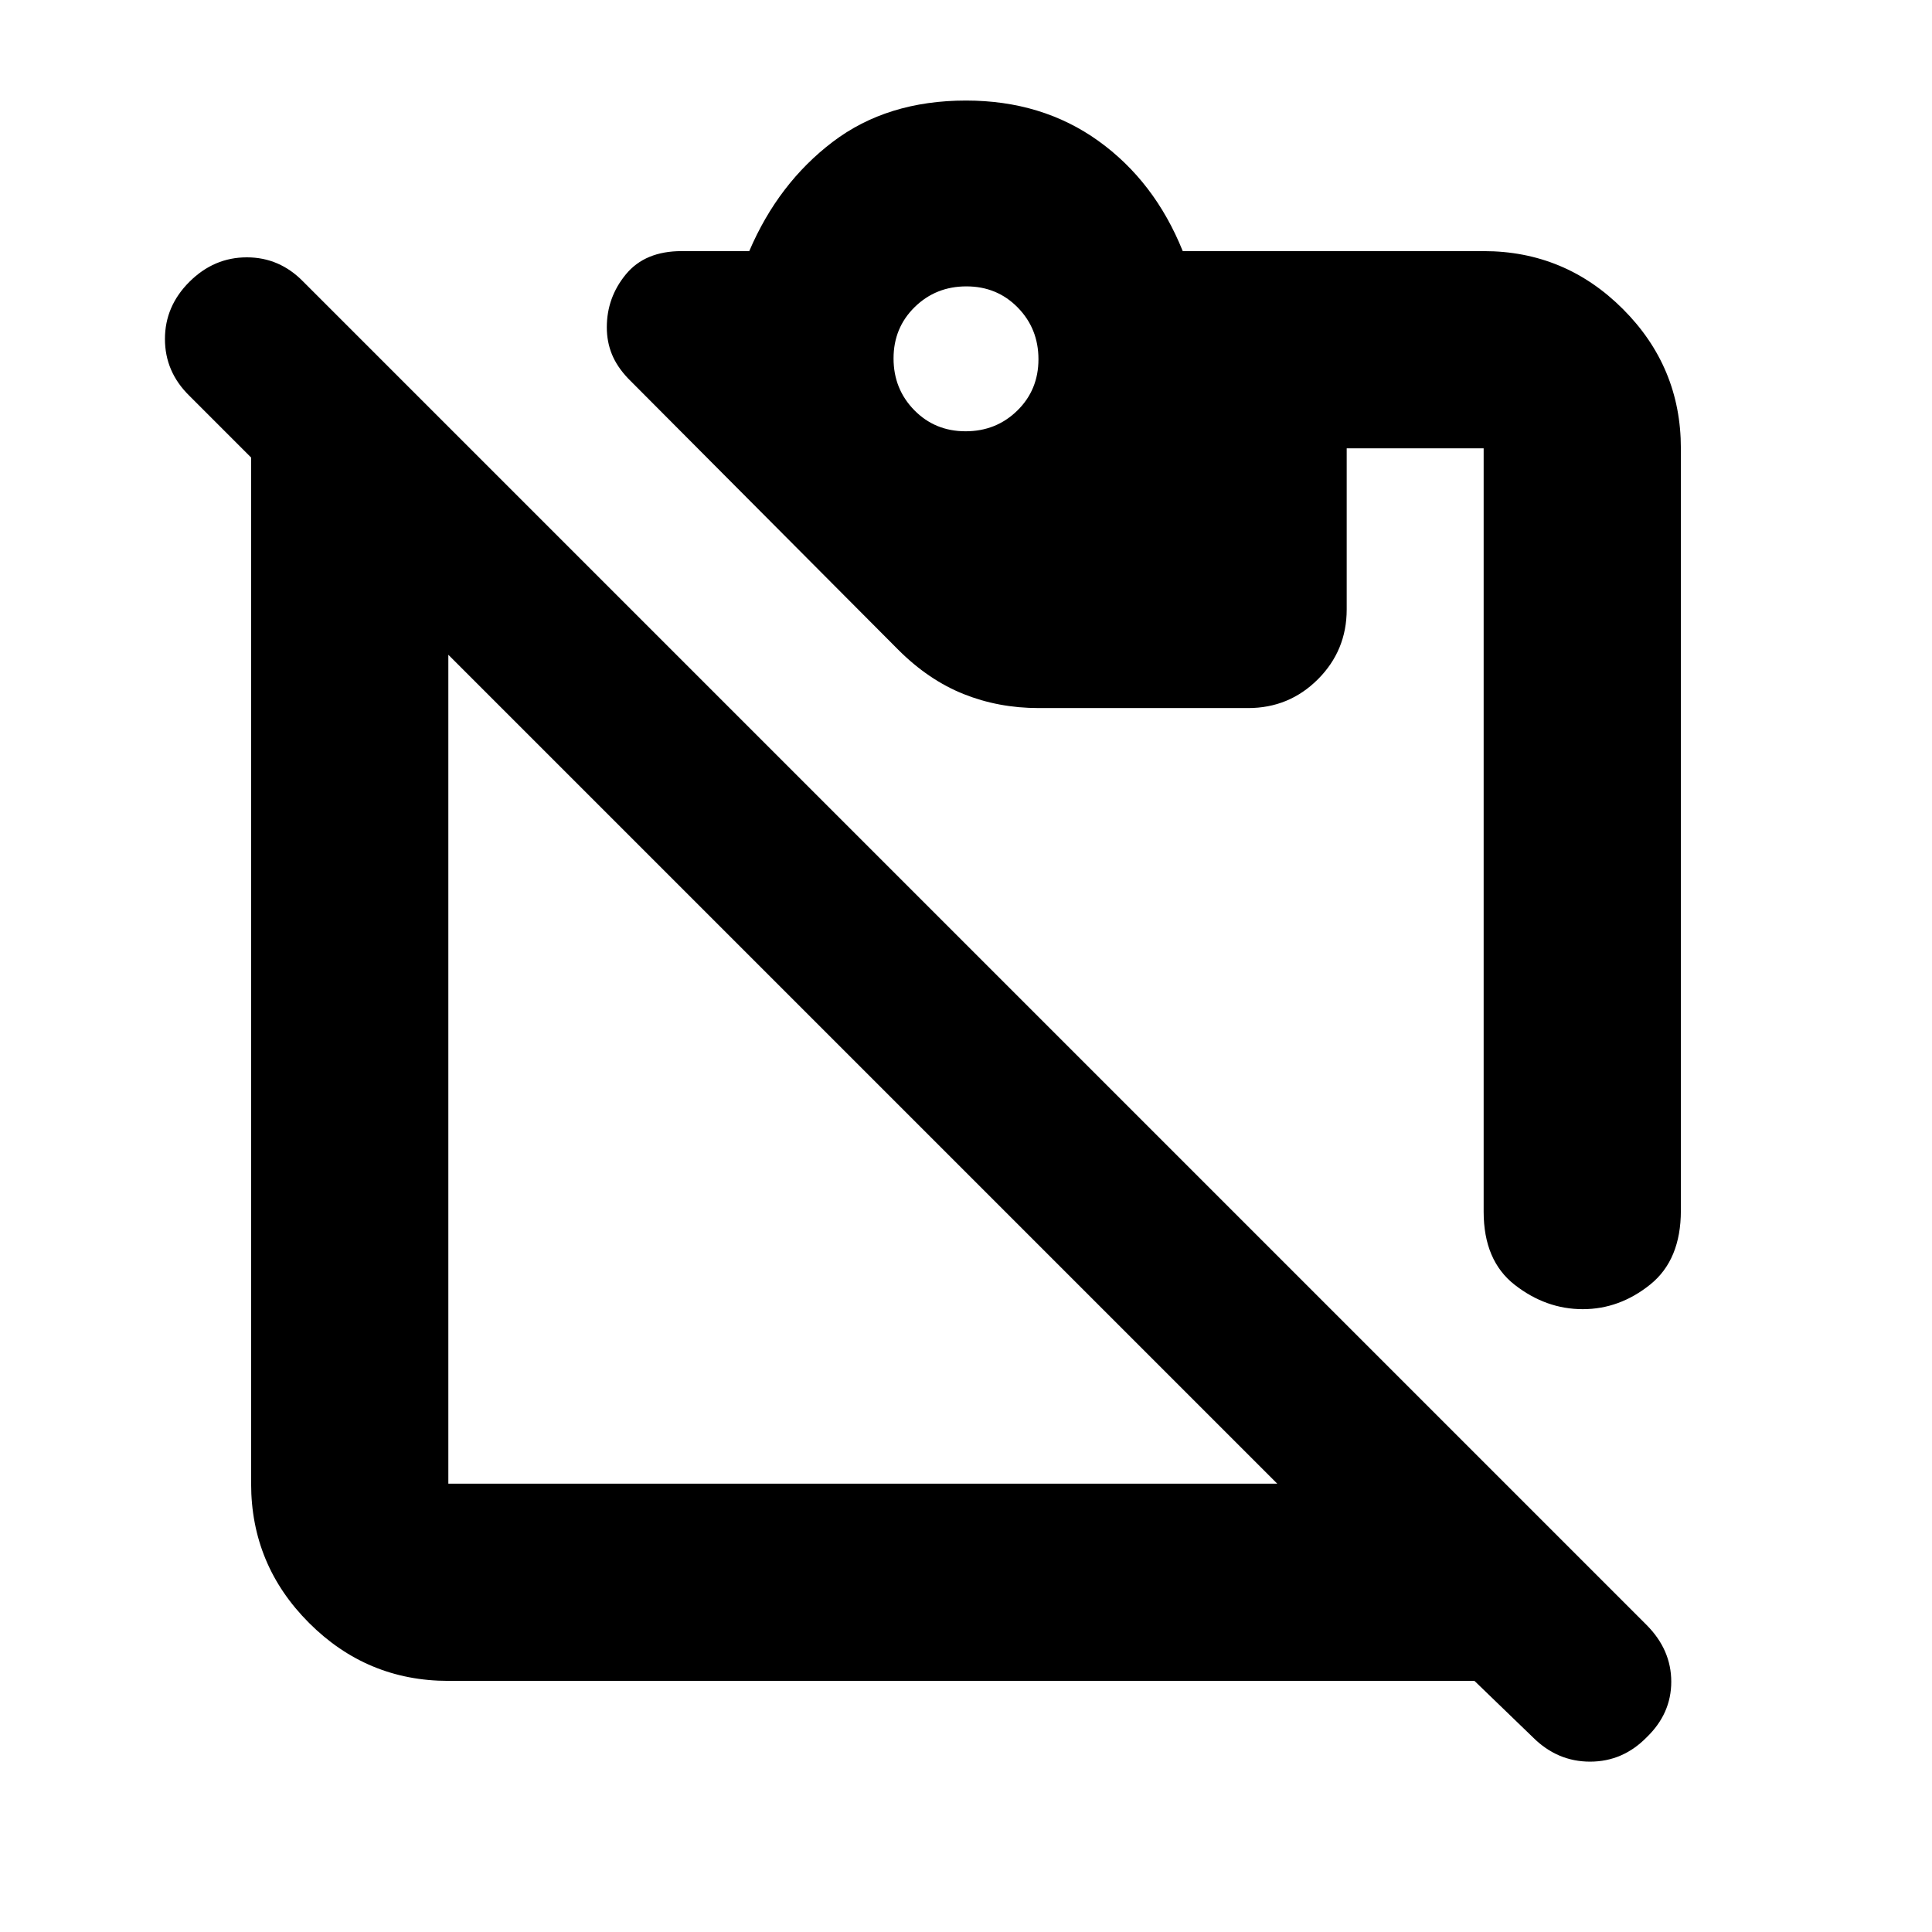 <svg xmlns="http://www.w3.org/2000/svg" height="20" viewBox="0 -960 960 960" width="20"><path d="M786.47-309.48q-18.27 0-33.76-12.05-15.49-12.04-15.49-36.38v-379.31h-68.05v80.05q0 20.38-14.3 34.69-14.31 14.31-34.7 14.31H516.05q-19.88 0-37.29-6.98t-32.46-22.03L312.09-771.96q-5.57-5.88-8.07-12.09-2.5-6.2-2.5-13.29 0-14.86 9.5-26.37 9.5-11.51 27.63-11.51h33.65q14.4-33.69 41.44-54.26 27.05-20.56 66.26-20.56 37.83 0 65.78 20.06 27.96 20.07 41.92 54.76h149.52q40.42 0 69.21 28.79 28.79 28.79 28.79 69.21v378.74q0 24.5-15.23 36.75-15.24 12.25-33.52 12.25ZM479.79-745.7q15.21 0 25.71-10.29 10.5-10.28 10.5-25.5 0-15.21-10.29-25.71t-25.5-10.5q-15.21 0-25.71 10.29t-10.5 25.5q0 15.21 10.29 25.71t25.5 10.5Zm154.86 522.92L222.78-634.65v411.87h411.87Zm-411.87 98q-40.42 0-69.21-28.79-28.79-28.79-28.79-69.21v-509.87l-30.69-30.7q-12.13-11.87-12.13-28.2 0-16.32 12.19-28.45 12.19-12.13 28.49-12.13 16.3 0 28.1 12.13l667.48 667.48q12.22 12.32 12.22 28.15 0 15.82-12.19 27.59-11.86 12.13-28.16 12.13-16.31 0-28.44-12.13l-29-28H222.78Z"/></svg>